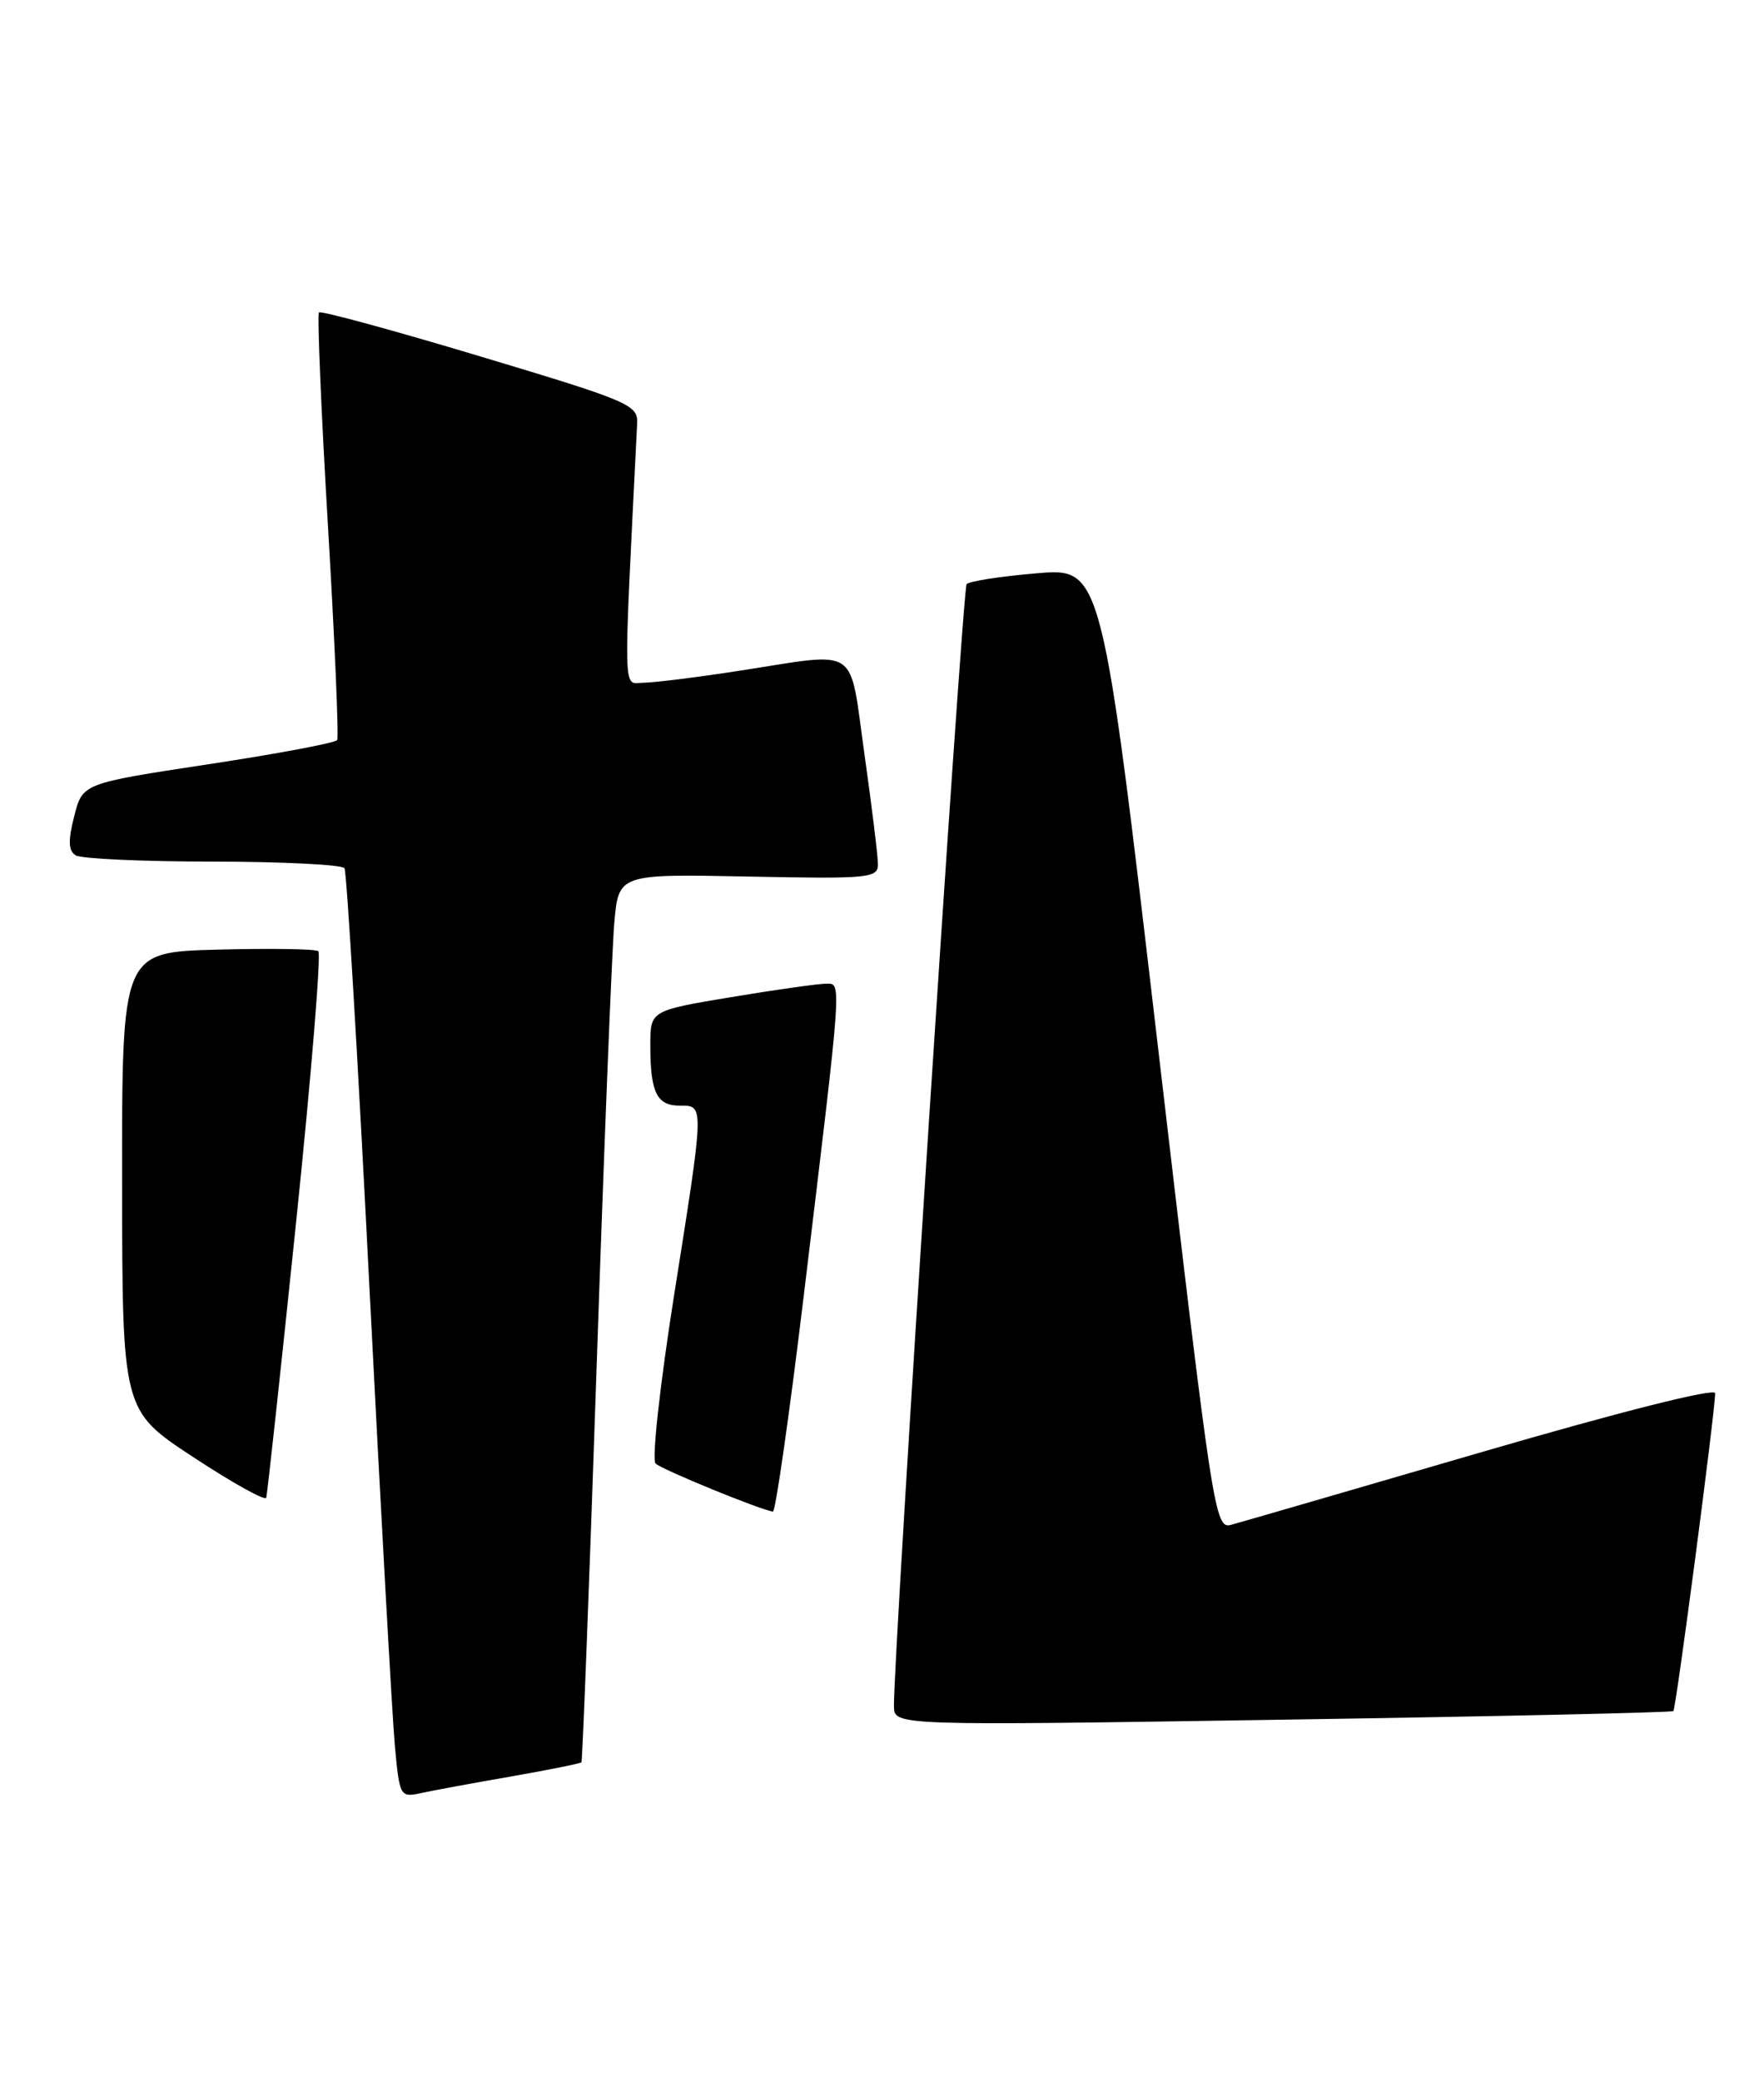 <?xml version="1.0" encoding="UTF-8" standalone="no"?>
<!DOCTYPE svg PUBLIC "-//W3C//DTD SVG 1.1//EN" "http://www.w3.org/Graphics/SVG/1.1/DTD/svg11.dtd" >
<svg xmlns="http://www.w3.org/2000/svg" xmlns:xlink="http://www.w3.org/1999/xlink" version="1.1" viewBox="0 0 217 256">
 <g >
 <path fill="currentColor"
d=" M 62.90 218.51 C 67.51 217.70 71.40 216.92 71.53 216.77 C 71.65 216.62 72.50 194.68 73.40 168.00 C 74.30 141.32 75.28 116.80 75.57 113.50 C 76.10 107.50 76.10 107.50 92.05 107.82 C 106.92 108.12 108.00 108.01 108.00 106.32 C 108.00 105.32 107.25 99.21 106.34 92.75 C 104.42 79.19 105.93 80.20 91.00 82.50 C 85.78 83.31 80.44 83.97 79.15 83.98 C 76.60 84.00 76.66 86.60 78.38 52.09 C 78.49 49.80 77.48 49.36 59.08 43.84 C 48.40 40.63 39.47 38.20 39.24 38.43 C 39.01 38.66 39.50 50.45 40.34 64.62 C 41.18 78.80 41.69 90.68 41.48 91.03 C 41.26 91.38 34.13 92.72 25.62 94.01 C 10.15 96.36 10.15 96.36 9.13 100.40 C 8.36 103.41 8.41 104.64 9.30 105.21 C 9.96 105.63 17.56 105.98 26.19 105.98 C 34.82 105.99 42.10 106.36 42.38 106.80 C 42.65 107.24 44.03 130.30 45.43 158.05 C 46.84 185.80 48.26 211.34 48.58 214.81 C 49.16 221.02 49.22 221.11 51.84 220.55 C 53.30 220.23 58.28 219.31 62.90 218.51 Z  M 205.85 210.47 C 206.18 210.15 210.98 173.68 210.99 171.37 C 211.00 170.70 199.33 173.64 182.25 178.62 C 166.44 183.23 152.58 187.26 151.45 187.56 C 149.45 188.10 149.21 186.55 142.47 128.97 C 135.55 69.83 135.55 69.83 127.52 70.52 C 123.11 70.89 119.24 71.49 118.91 71.85 C 118.40 72.42 109.89 203.70 109.97 209.88 C 110.00 212.27 110.00 212.27 157.75 211.53 C 184.01 211.13 205.66 210.65 205.85 210.47 Z  M 98.83 159.75 C 103.66 119.76 103.57 121.00 101.60 121.00 C 100.67 121.00 95.43 121.74 89.95 122.65 C 80.00 124.31 80.00 124.31 80.00 128.57 C 80.00 134.37 80.79 136.00 83.61 136.00 C 86.66 136.00 86.68 135.60 82.89 159.53 C 81.18 170.40 80.17 179.56 80.64 180.02 C 81.40 180.76 93.59 185.75 95.08 185.93 C 95.40 185.97 97.08 174.19 98.83 159.75 Z  M 36.41 150.50 C 38.29 132.35 39.52 117.28 39.16 117.00 C 38.80 116.72 33.21 116.64 26.75 116.81 C 15.00 117.12 15.00 117.12 15.02 145.31 C 15.04 173.50 15.04 173.50 23.77 179.23 C 28.57 182.39 32.61 184.64 32.75 184.23 C 32.88 183.83 34.53 168.65 36.41 150.50 Z "/>
</g>
</svg>